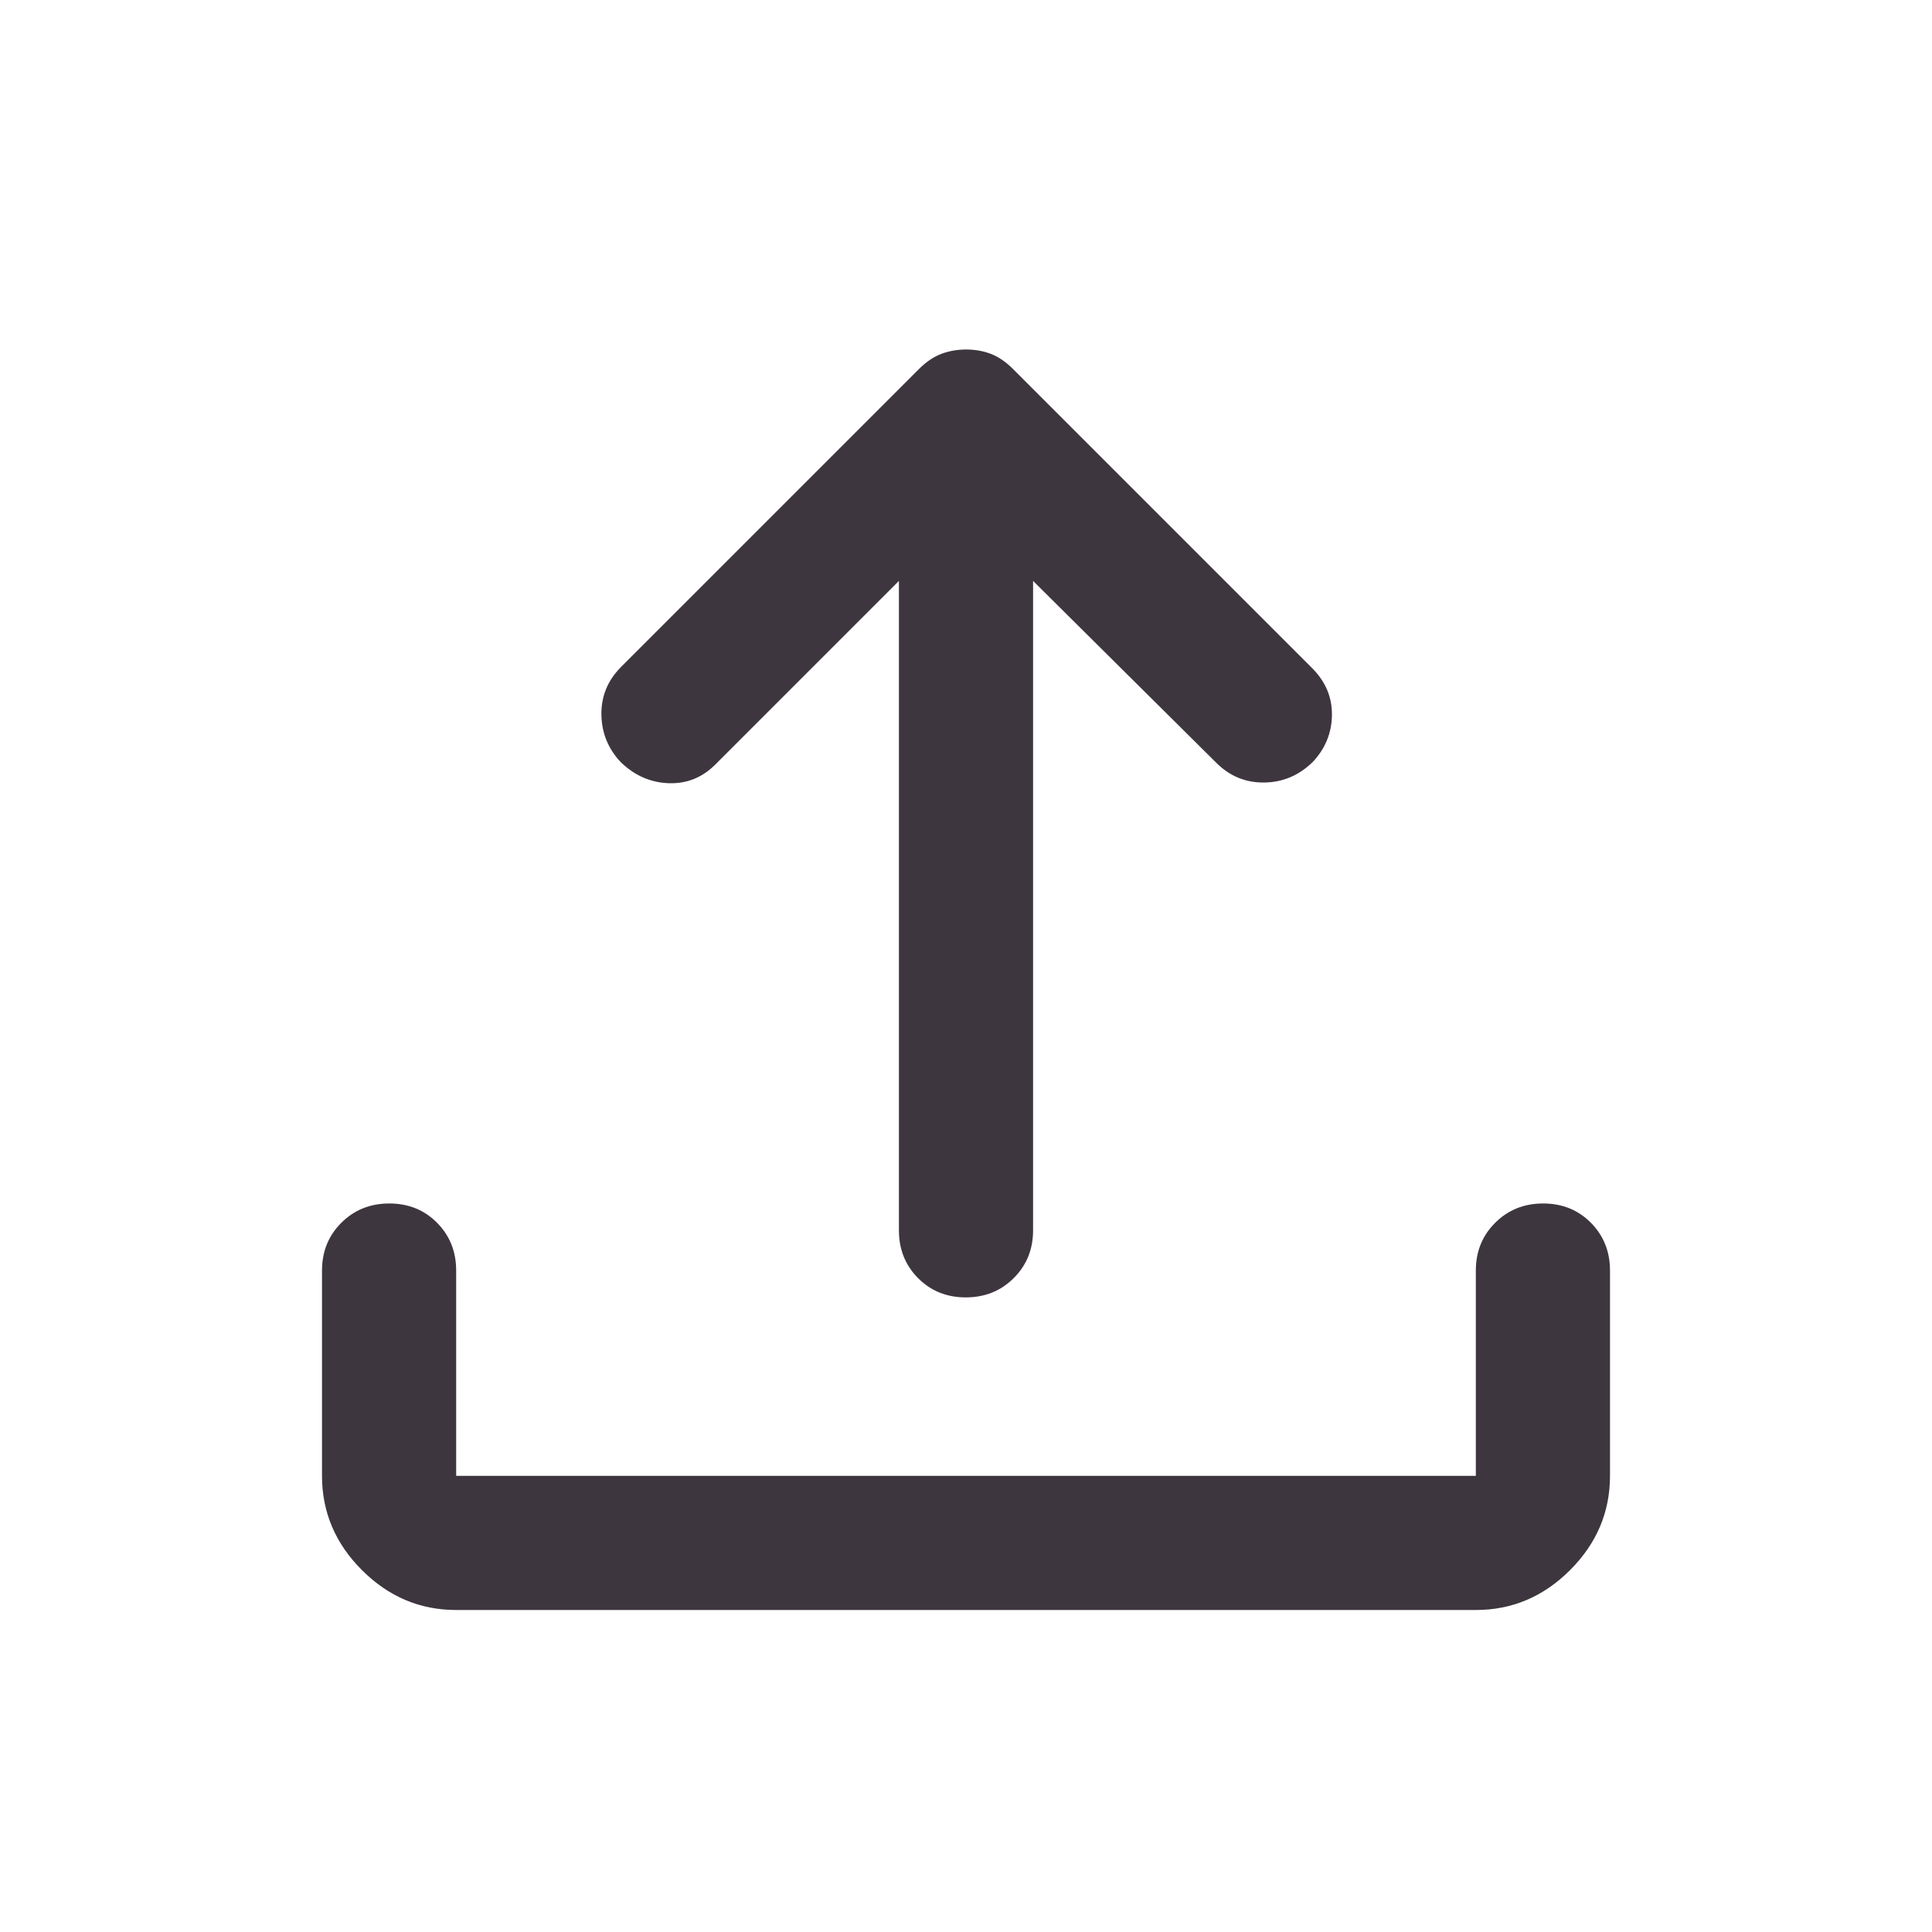 <svg xmlns="http://www.w3.org/2000/svg" fill="#3E363F" height="40" viewBox="0 -960 960 960" width="40"><path d="M226.666-160q-27 0-46.833-19.833T160-226.666v-102.001q0-14.166 9.617-23.75Q179.234-362 193.45-362q14.216 0 23.716 9.583 9.5 9.584 9.5 23.75v102.001h506.668v-102.001q0-14.166 9.617-23.75Q752.568-362 766.784-362q14.216 0 23.716 9.583 9.5 9.584 9.5 23.75v102.001q0 27-19.833 46.833T733.334-160H226.666Zm220.001-511.334-91.001 91q-9.866 10-23.433 9.5-13.566-.5-23.827-10.5-9.406-10-9.573-23.666-.166-13.667 9.834-23.667l148-148q5.333-5.333 11.089-7.5 5.755-2.166 12.333-2.166t12.244 2.166q5.667 2.167 11 7.5L652-628q10 10 9.833 23.333-.166 13.333-9.572 23.333-10.261 10-24.094 10.167-13.833.167-23.833-9.833l-91.001-90.334v322.668q0 14.166-9.617 23.75-9.617 9.583-23.833 9.583-14.216 0-23.716-9.583-9.5-9.584-9.5-23.75v-322.668Z"/></svg>
